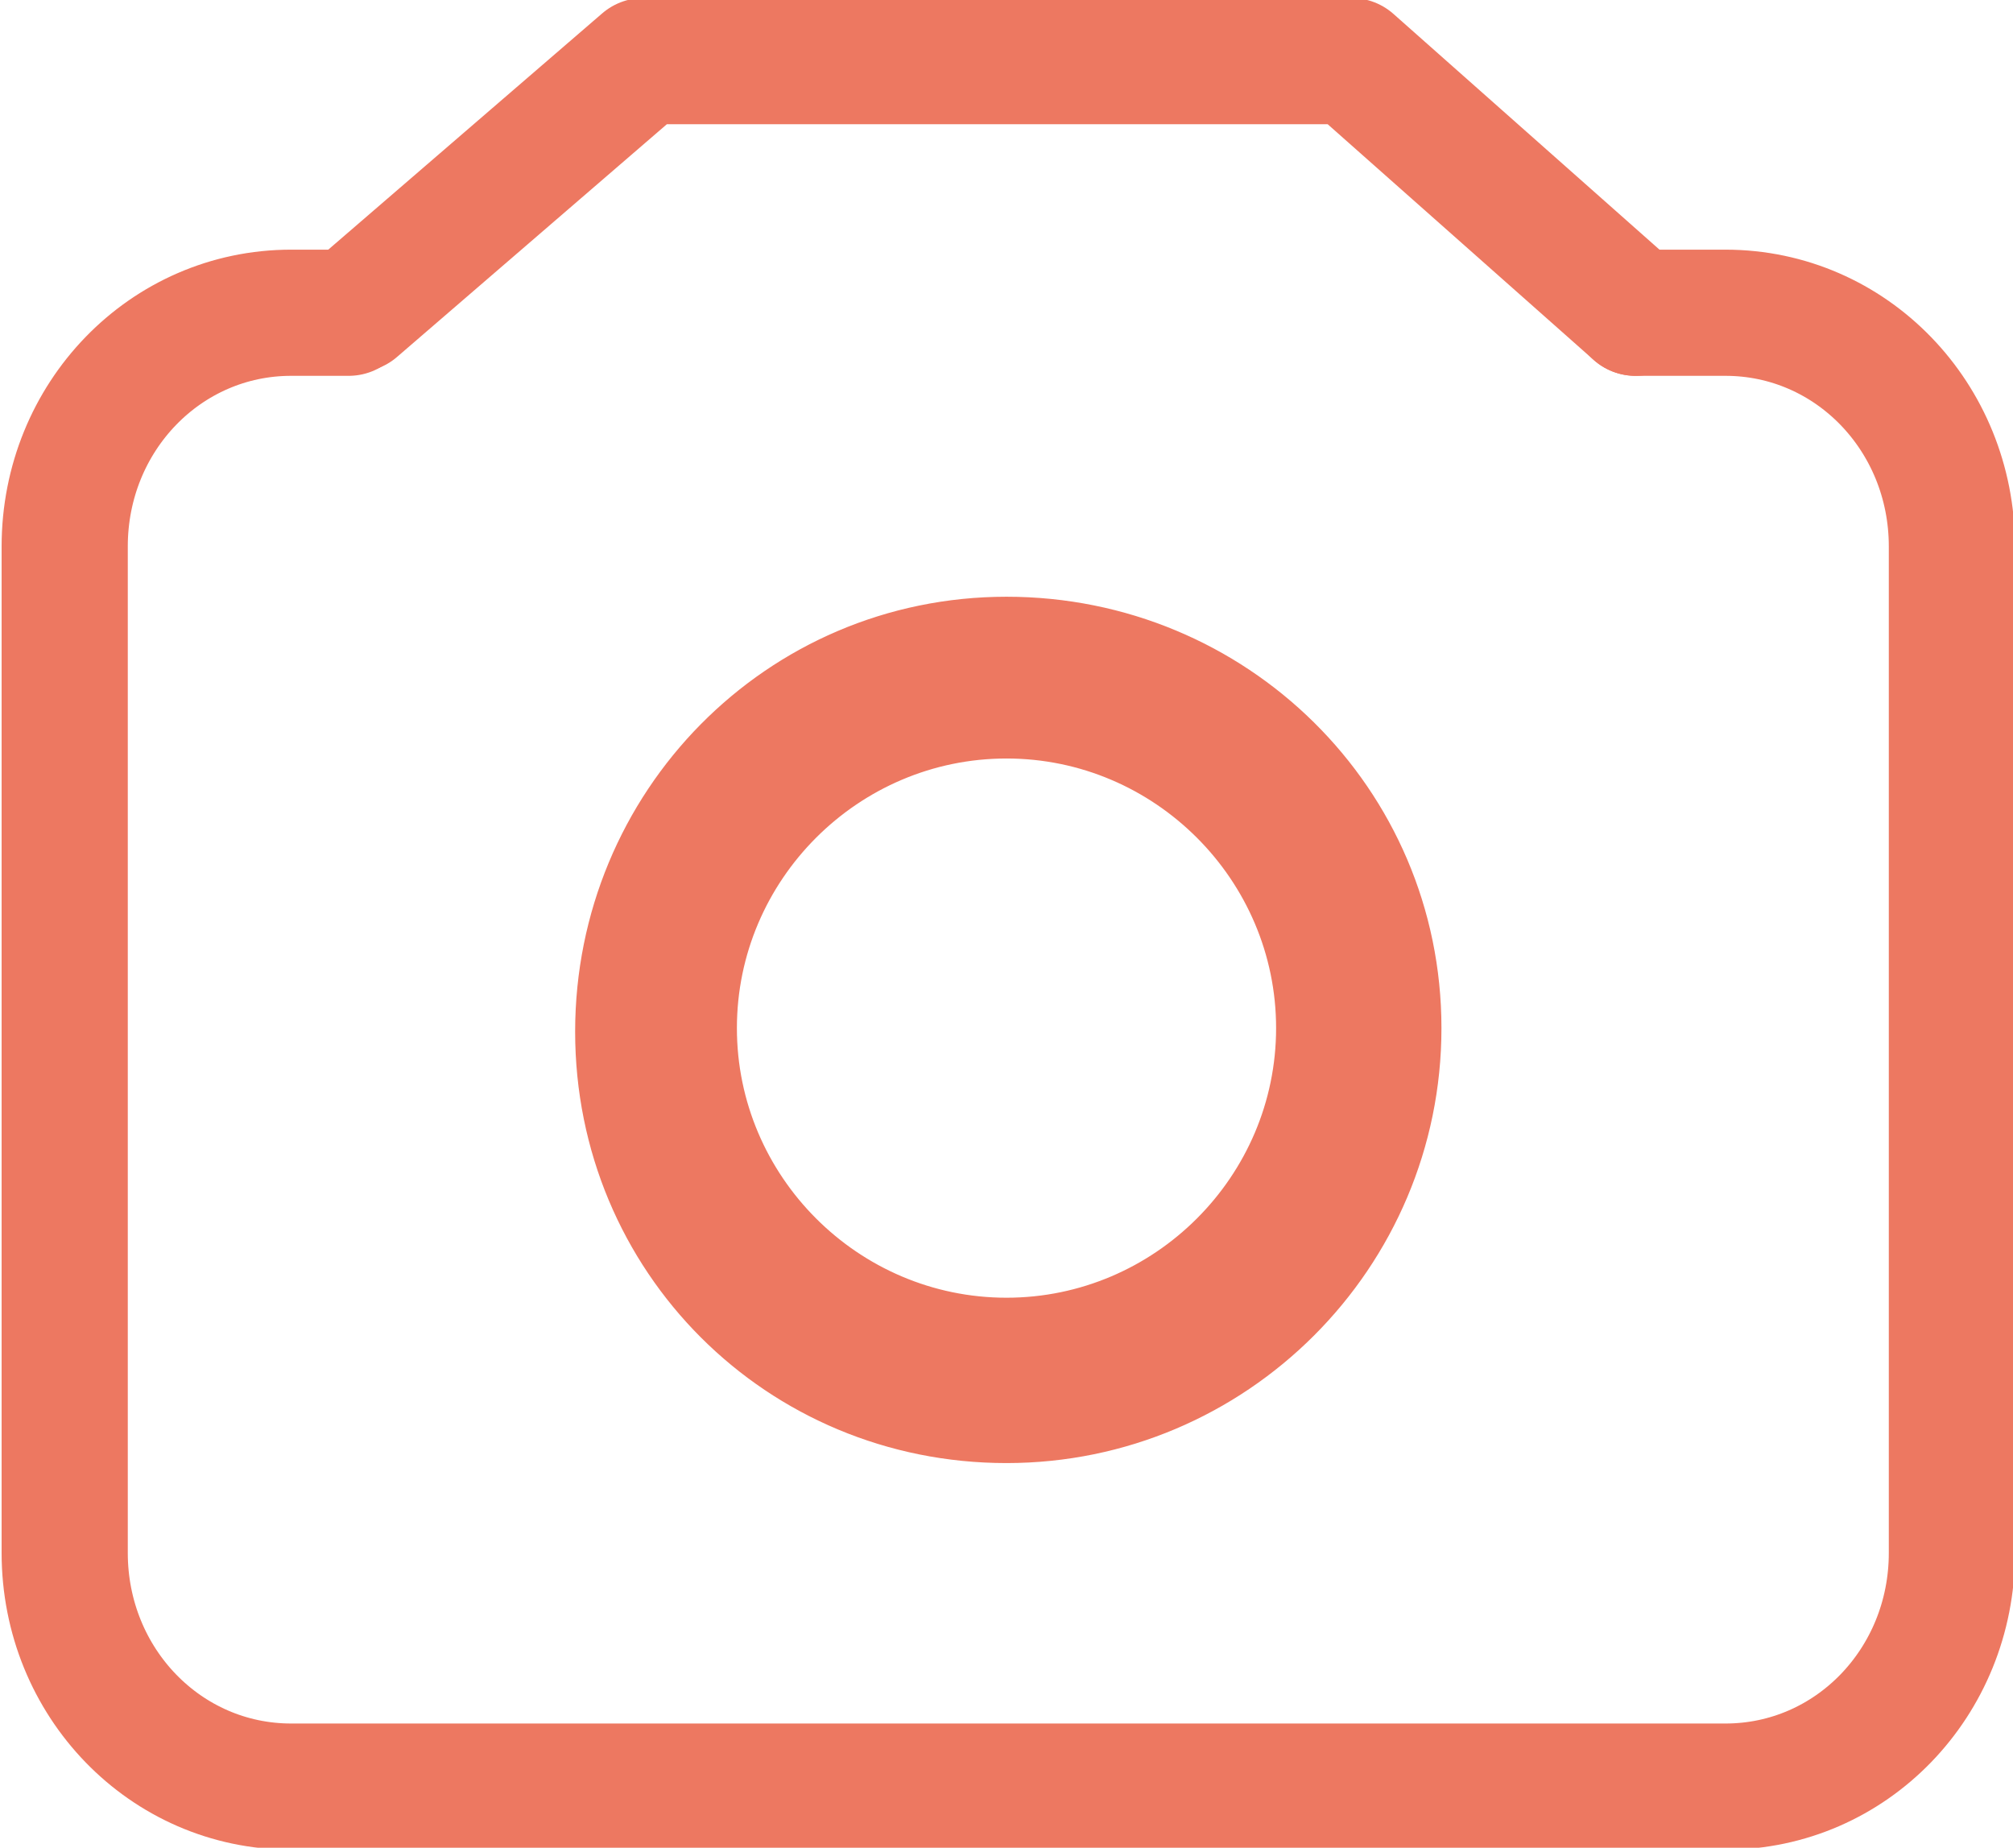 <?xml version="1.0" encoding="utf-8"?>
<!-- Generator: Adobe Illustrator 26.3.1, SVG Export Plug-In . SVG Version: 6.00 Build 0)  -->
<svg version="1.1" id="Layer_2" xmlns="http://www.w3.org/2000/svg" xmlns:xlink="http://www.w3.org/1999/xlink" x="0px" y="0px"
	 viewBox="0 0 56 51.4" style="enable-background:new 0 0 56 51.4;" xml:space="preserve">
<style type="text/css">
	.st0{fill:none;stroke:#ED7861;stroke-width:3.51;stroke-linecap:round;stroke-linejoin:round;}
	.st1{fill:#ED7861;stroke:#ED7861;stroke-miterlimit:10;}
</style>
<g id="Camera">
	<g>
		<path class="st0" d="M45.5,8.7H48c3.5,0,6.3,2.9,6.3,6.5v28c0,3.6-2.8,6.5-6.3,6.5H8.1c-3.5,0-6.3-2.9-6.3-6.5v-28
			c0-3.6,2.8-6.5,6.3-6.5h1.6"/>
		<path class="st1" d="M28,20.6c4.4,0,8,3.6,8,8s-3.6,8-8,8s-8-3.6-8-8S23.6,20.6,28,20.6 M28,17.1c-6.4,0-11.5,5.2-11.5,11.6
			S21.6,40.2,28,40.2S39.6,35,39.6,28.6S34.4,17.1,28,17.1L28,17.1z"/>
		<polyline class="st0" points="45.5,8.7 37.6,1.7 17.9,1.7 9.9,8.6 		"/>
	</g>
</g>
</svg>

